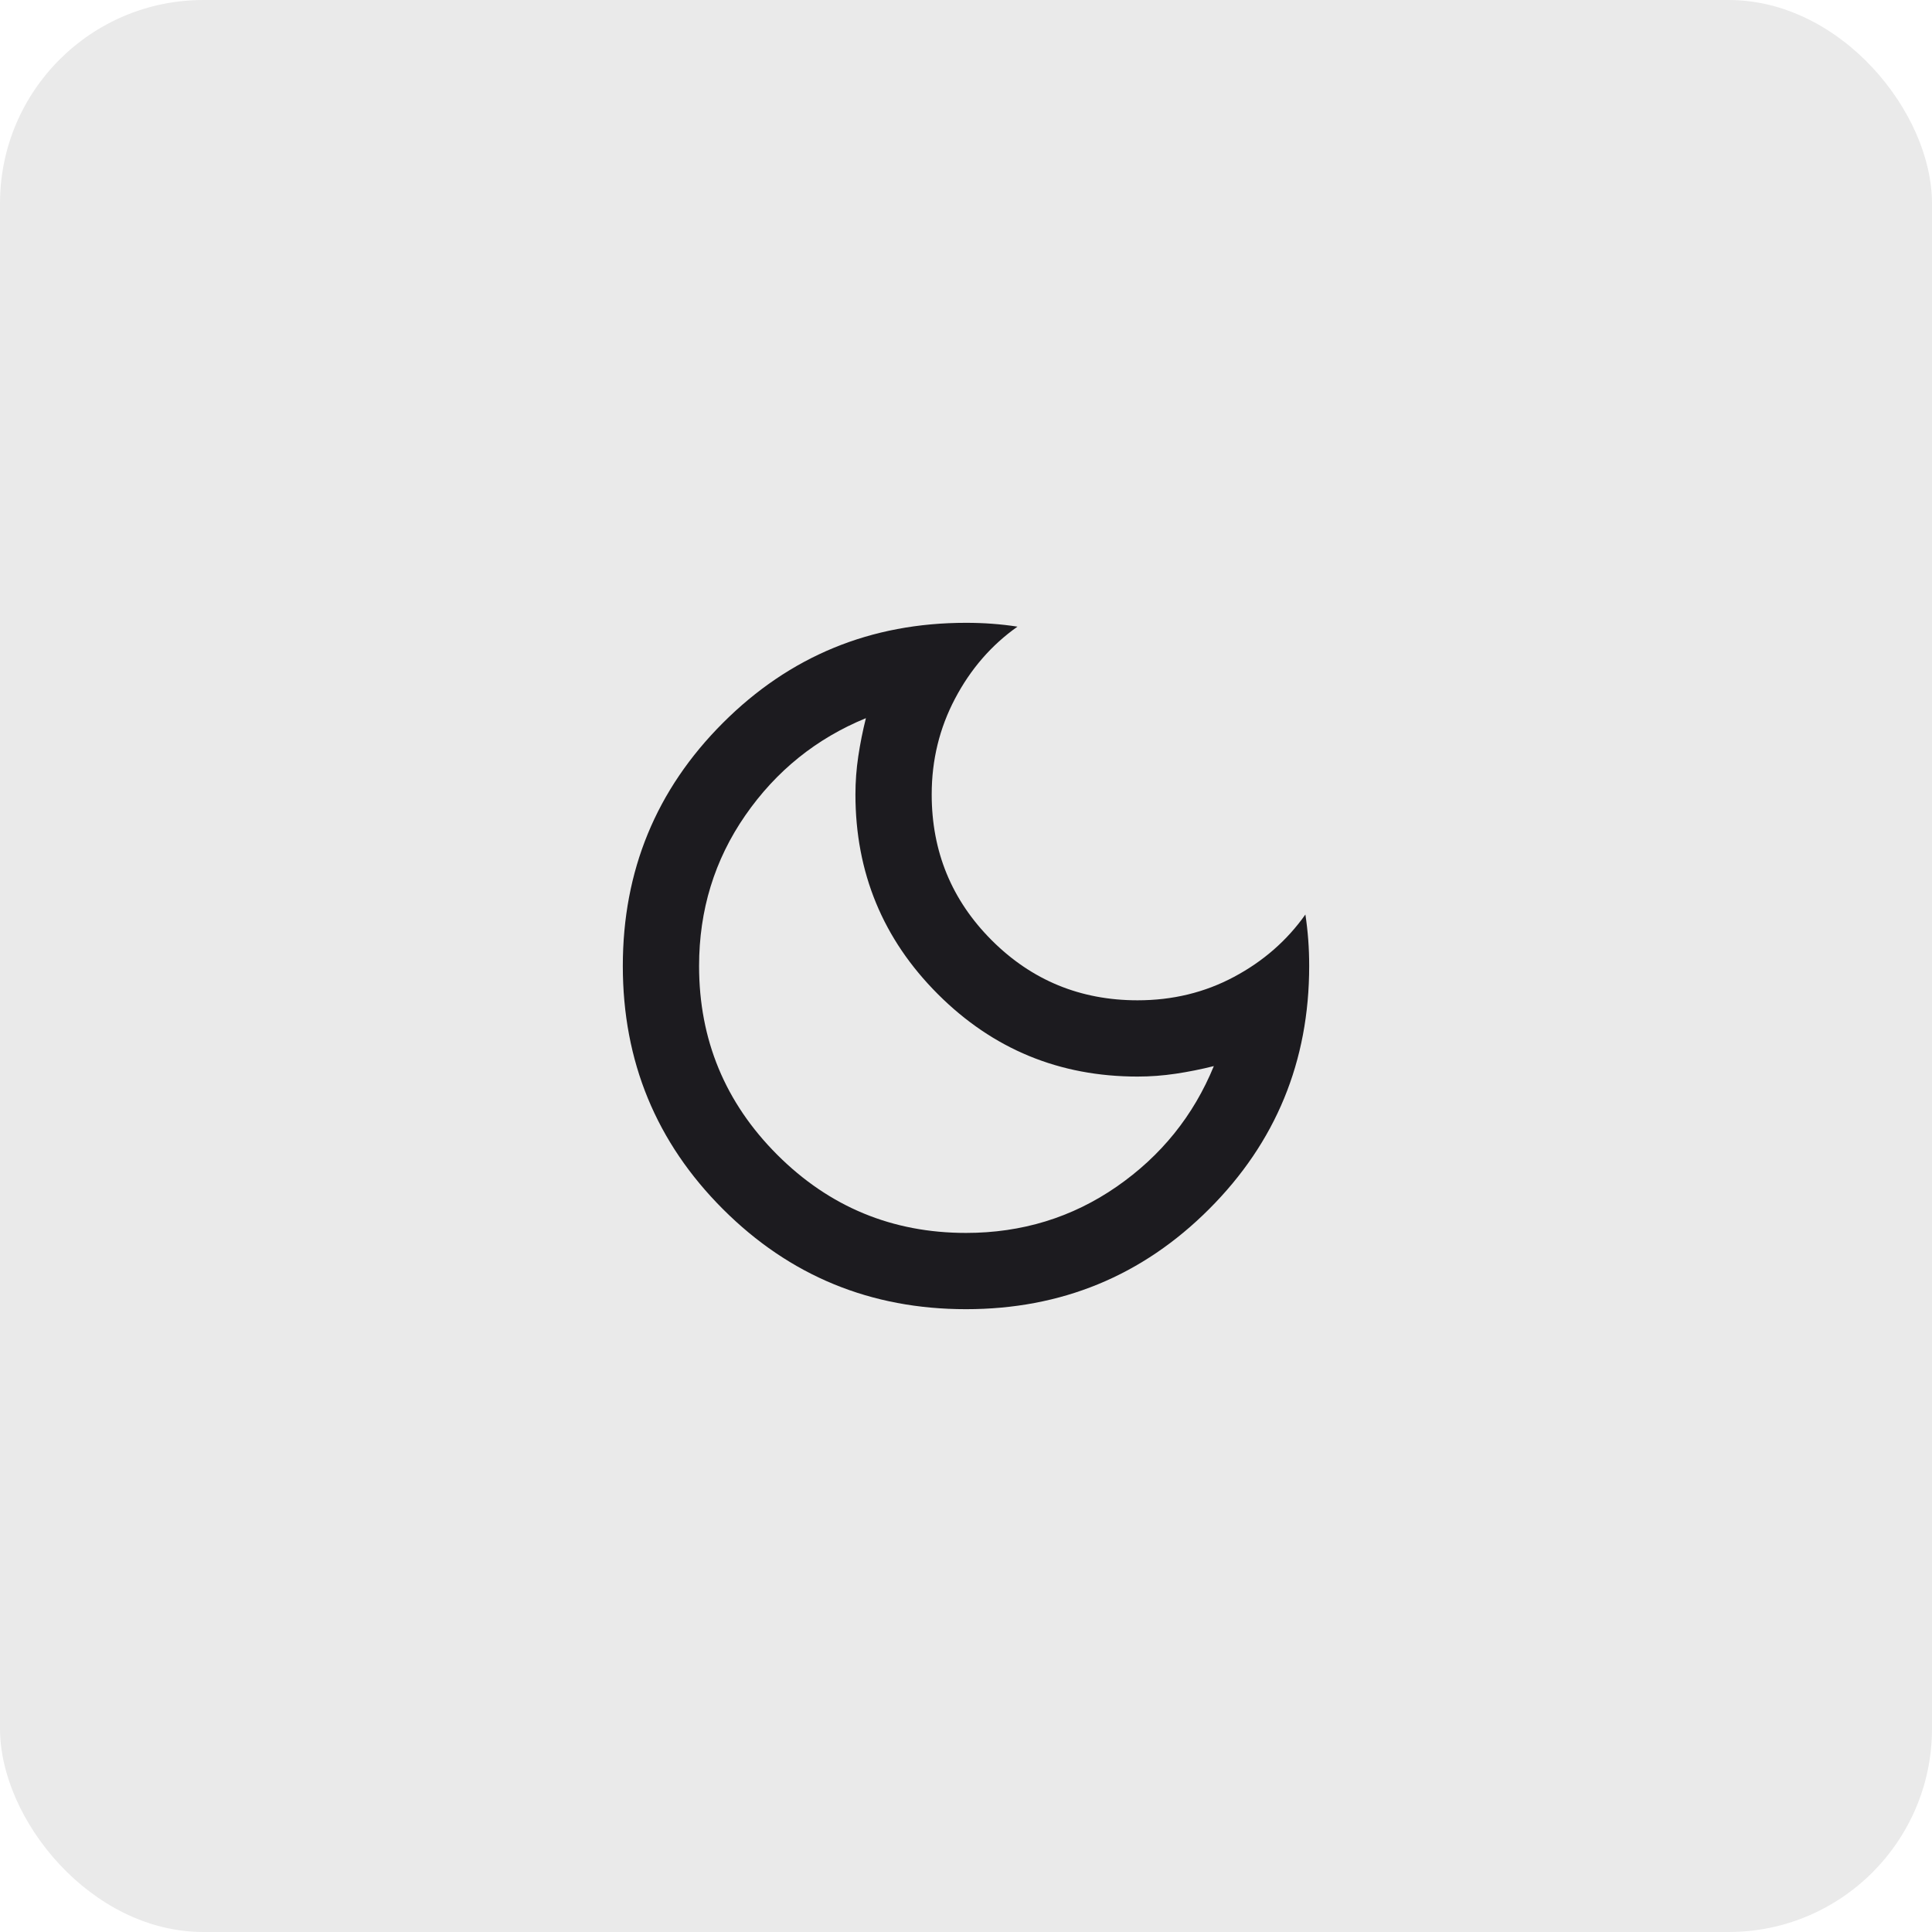 <svg width="57" height="57" viewBox="0 0 57 57" fill="none" xmlns="http://www.w3.org/2000/svg">
<g id="dark_mode_btn">
<rect id="Rectangle 61" width="57" height="57" rx="6" fill="#EAEAEA"/>
<g id="dark_mode">
<mask id="mask0_27_5" style="mask-type:alpha" maskUnits="userSpaceOnUse" x="15" y="15" width="27" height="27">
<rect id="Bounding box" x="15" y="15" width="27" height="27" fill="#D9D9D9"/>
</mask>
<g mask="url(#mask0_27_5)">
<path id="dark_mode_2" d="M28.5 38.625C25.688 38.625 23.297 37.641 21.328 35.672C19.359 33.703 18.375 31.312 18.375 28.5C18.375 25.688 19.359 23.297 21.328 21.328C23.297 19.359 25.688 18.375 28.5 18.375C28.762 18.375 29.02 18.384 29.273 18.403C29.527 18.422 29.775 18.45 30.019 18.488C29.25 19.031 28.636 19.739 28.177 20.611C27.717 21.483 27.488 22.425 27.488 23.438C27.488 25.125 28.078 26.559 29.259 27.741C30.441 28.922 31.875 29.512 33.562 29.512C34.594 29.512 35.541 29.283 36.403 28.823C37.266 28.364 37.969 27.75 38.513 26.981C38.55 27.225 38.578 27.473 38.597 27.727C38.616 27.98 38.625 28.238 38.625 28.5C38.625 31.312 37.641 33.703 35.672 35.672C33.703 37.641 31.312 38.625 28.5 38.625ZM28.5 36.375C30.15 36.375 31.631 35.92 32.944 35.011C34.256 34.102 35.212 32.916 35.812 31.453C35.438 31.547 35.062 31.622 34.688 31.678C34.312 31.734 33.938 31.762 33.562 31.762C31.256 31.762 29.292 30.952 27.67 29.33C26.048 27.708 25.238 25.744 25.238 23.438C25.238 23.062 25.266 22.688 25.322 22.312C25.378 21.938 25.453 21.562 25.547 21.188C24.084 21.788 22.898 22.744 21.989 24.056C21.08 25.369 20.625 26.85 20.625 28.5C20.625 30.675 21.394 32.531 22.931 34.069C24.469 35.606 26.325 36.375 28.5 36.375Z" fill="#1C1B1F"/>
</g>
</g>
</g>
</svg>
